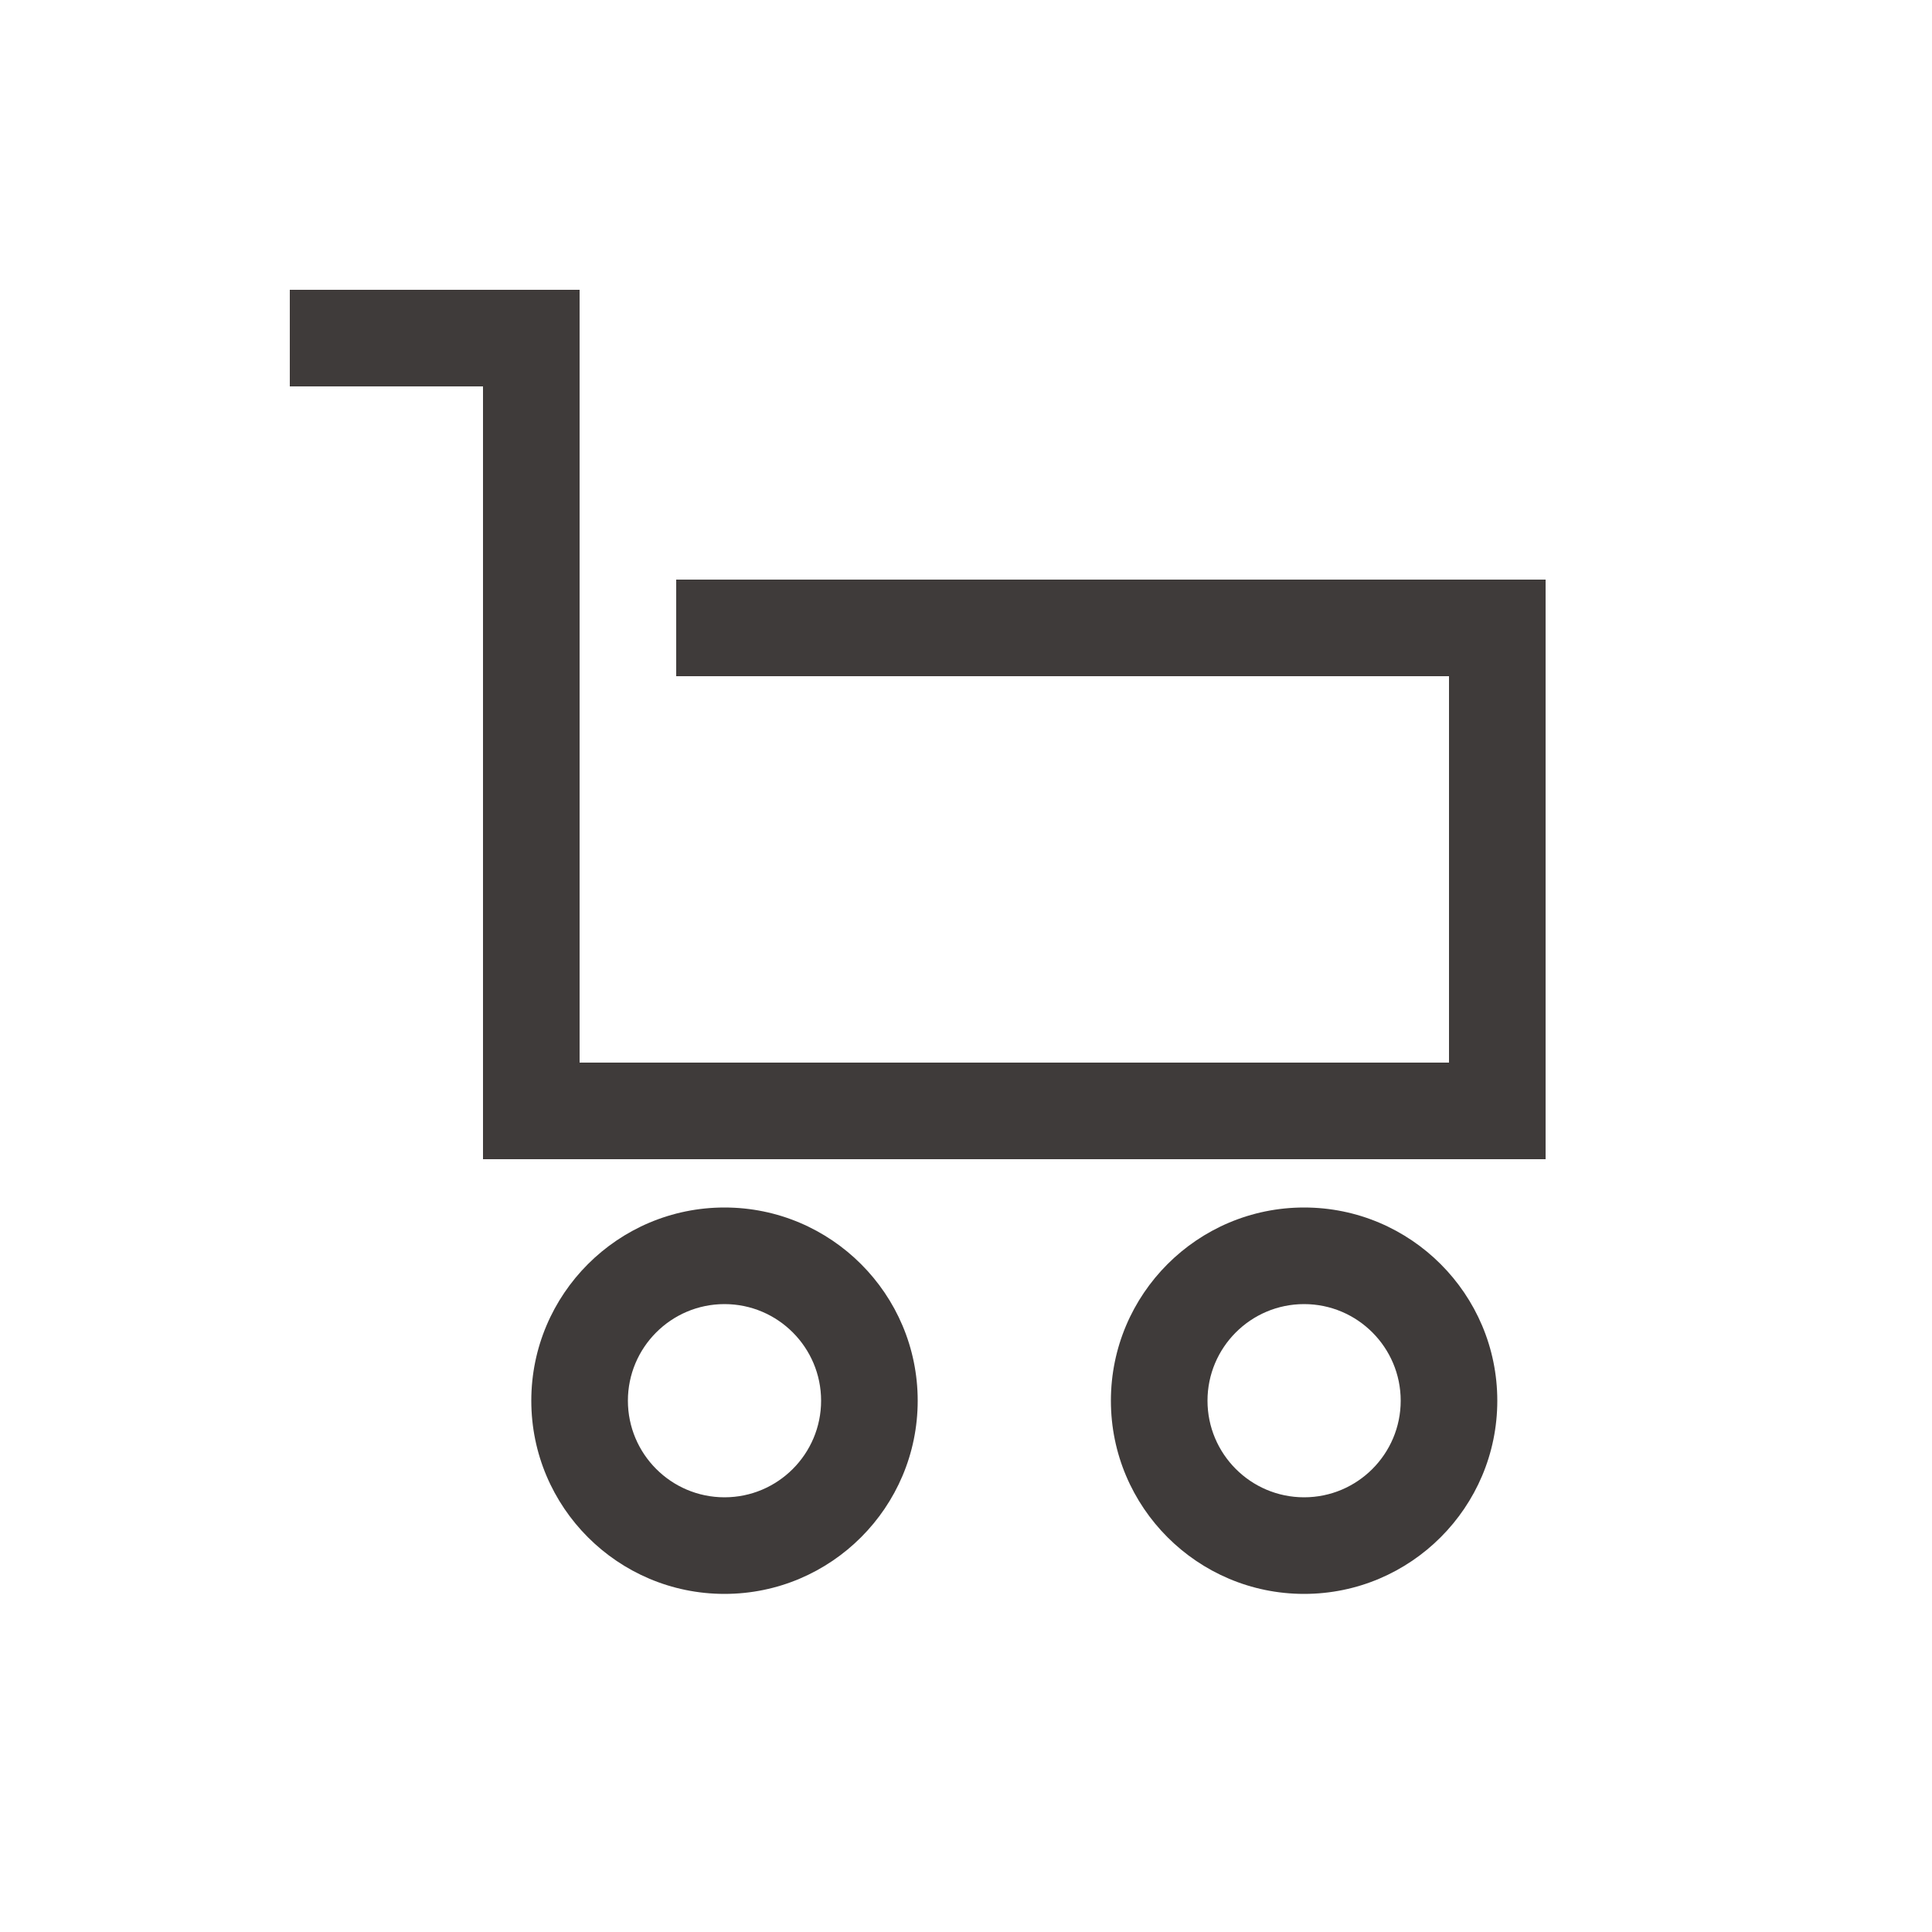 <?xml version="1.0" encoding="utf-8"?>
<!-- Generator: Adobe Illustrator 22.1.0, SVG Export Plug-In . SVG Version: 6.00 Build 0)  -->
<svg version="1.1" id="レイヤー_1" xmlns="http://www.w3.org/2000/svg" xmlns:xlink="http://www.w3.org/1999/xlink" x="0px"
	 y="0px" viewBox="0 0 60 60" style="enable-background:new 0 0 60 60;" xml:space="preserve">
<style type="text/css">
	.st0{fill:#3F3B3A;}
</style>
<path class="st0" d="M22.5,37.5c-3.31,0-6,2.69-6,6s2.69,6,6,6s6-2.69,6-6S25.81,37.5,22.5,37.5z M22.5,46.5c-1.66,0-3-1.35-3-3
	s1.34-3,3-3s3,1.35,3,3S24.16,46.5,22.5,46.5z M40.5,37.5c-3.31,0-6,2.69-6,6s2.69,6,6,6s6-2.69,6-6S43.81,37.5,40.5,37.5z
	 M40.5,46.5c-1.66,0-3-1.35-3-3s1.34-3,3-3s3,1.35,3,3S42.16,46.5,40.5,46.5z M21,18v3h24v12H18V9H9v3h6v24h33V18H21z"/>
</svg>